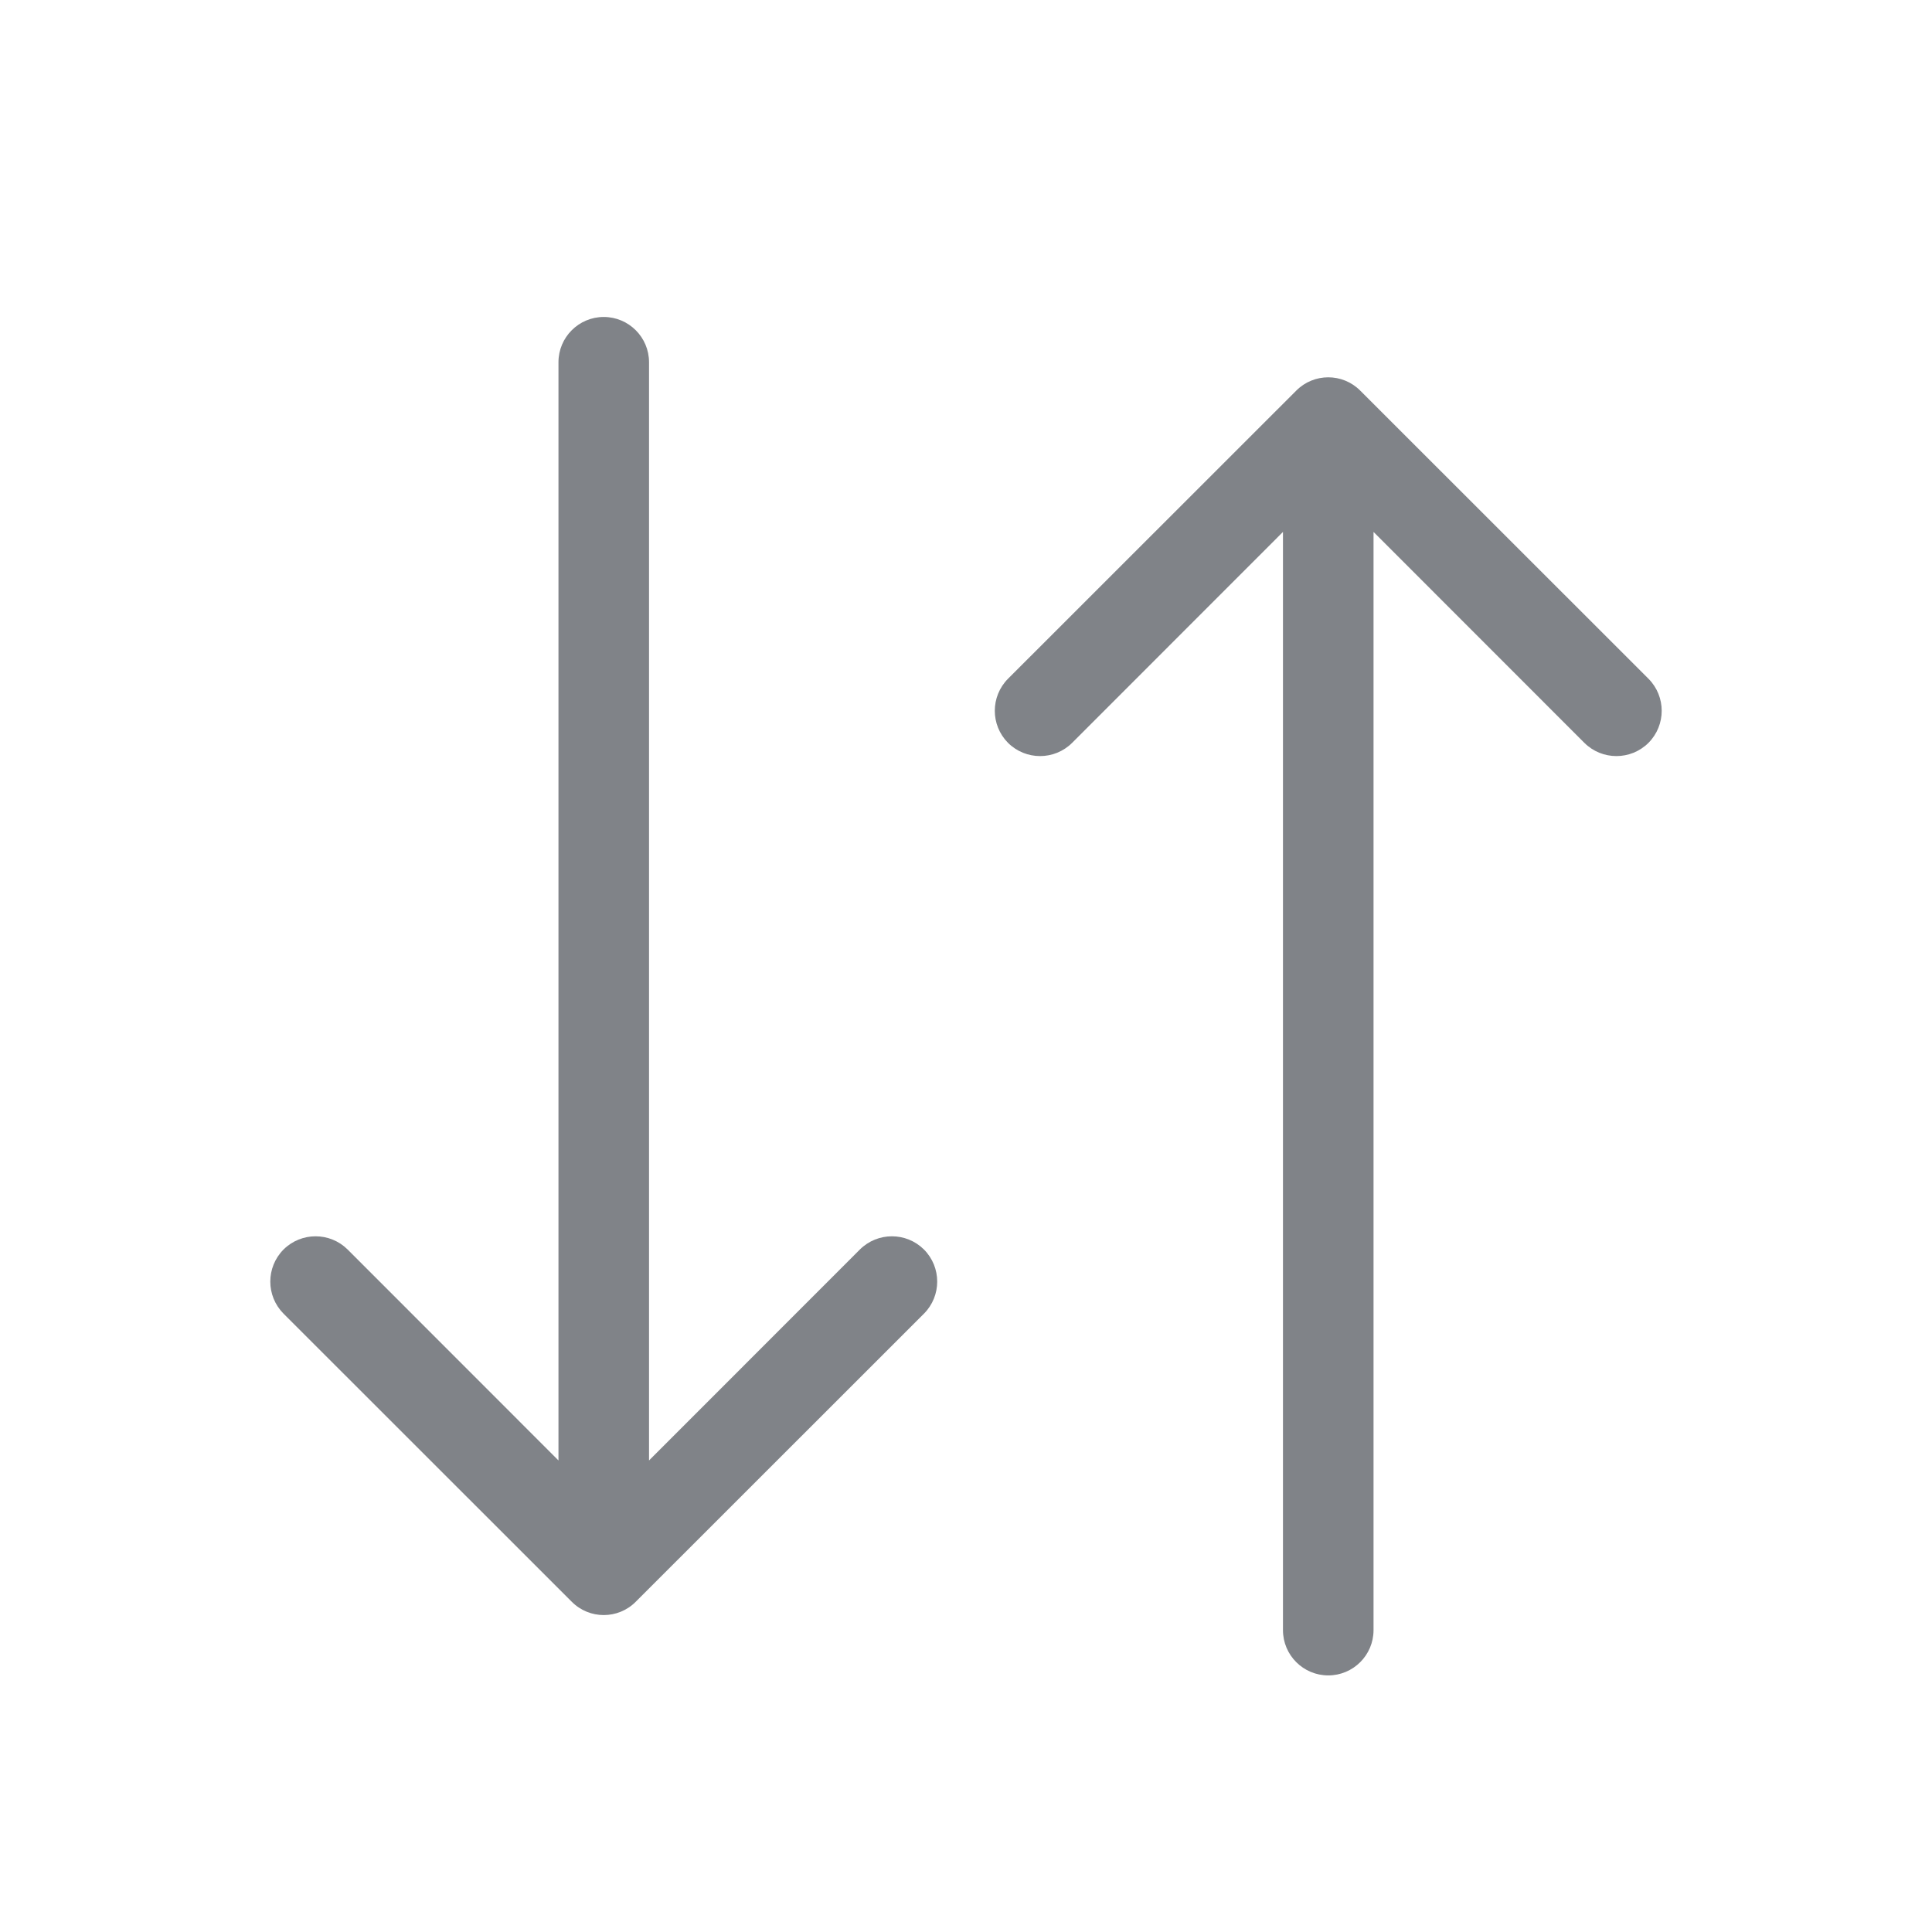 <svg width="16" height="16" viewBox="0 0 16 16" fill="none" xmlns="http://www.w3.org/2000/svg">
<path d="M5.375 3C5.375 2.793 5.207 2.625 5 2.625C4.793 2.625 4.625 2.793 4.625 3H5.375ZM4.735 13.265C4.881 13.412 5.119 13.412 5.265 13.265L7.652 10.879C7.798 10.732 7.798 10.495 7.652 10.348C7.505 10.202 7.268 10.202 7.121 10.348L5 12.47L2.879 10.348C2.732 10.202 2.495 10.202 2.348 10.348C2.202 10.495 2.202 10.732 2.348 10.879L4.735 13.265ZM4.625 3V13H5.375V3H4.625Z" fill="#808388"/>
<path d="M10.625 13.5C10.625 13.707 10.793 13.875 11 13.875C11.207 13.875 11.375 13.707 11.375 13.5L10.625 13.5ZM11.265 3.235C11.119 3.088 10.881 3.088 10.735 3.235L8.348 5.621C8.202 5.768 8.202 6.005 8.348 6.152C8.495 6.298 8.732 6.298 8.879 6.152L11 4.03L13.121 6.152C13.268 6.298 13.505 6.298 13.652 6.152C13.798 6.005 13.798 5.768 13.652 5.621L11.265 3.235ZM11.375 13.5L11.375 3.5L10.625 3.5L10.625 13.5L11.375 13.5Z" fill="#808388"/>
</svg>
